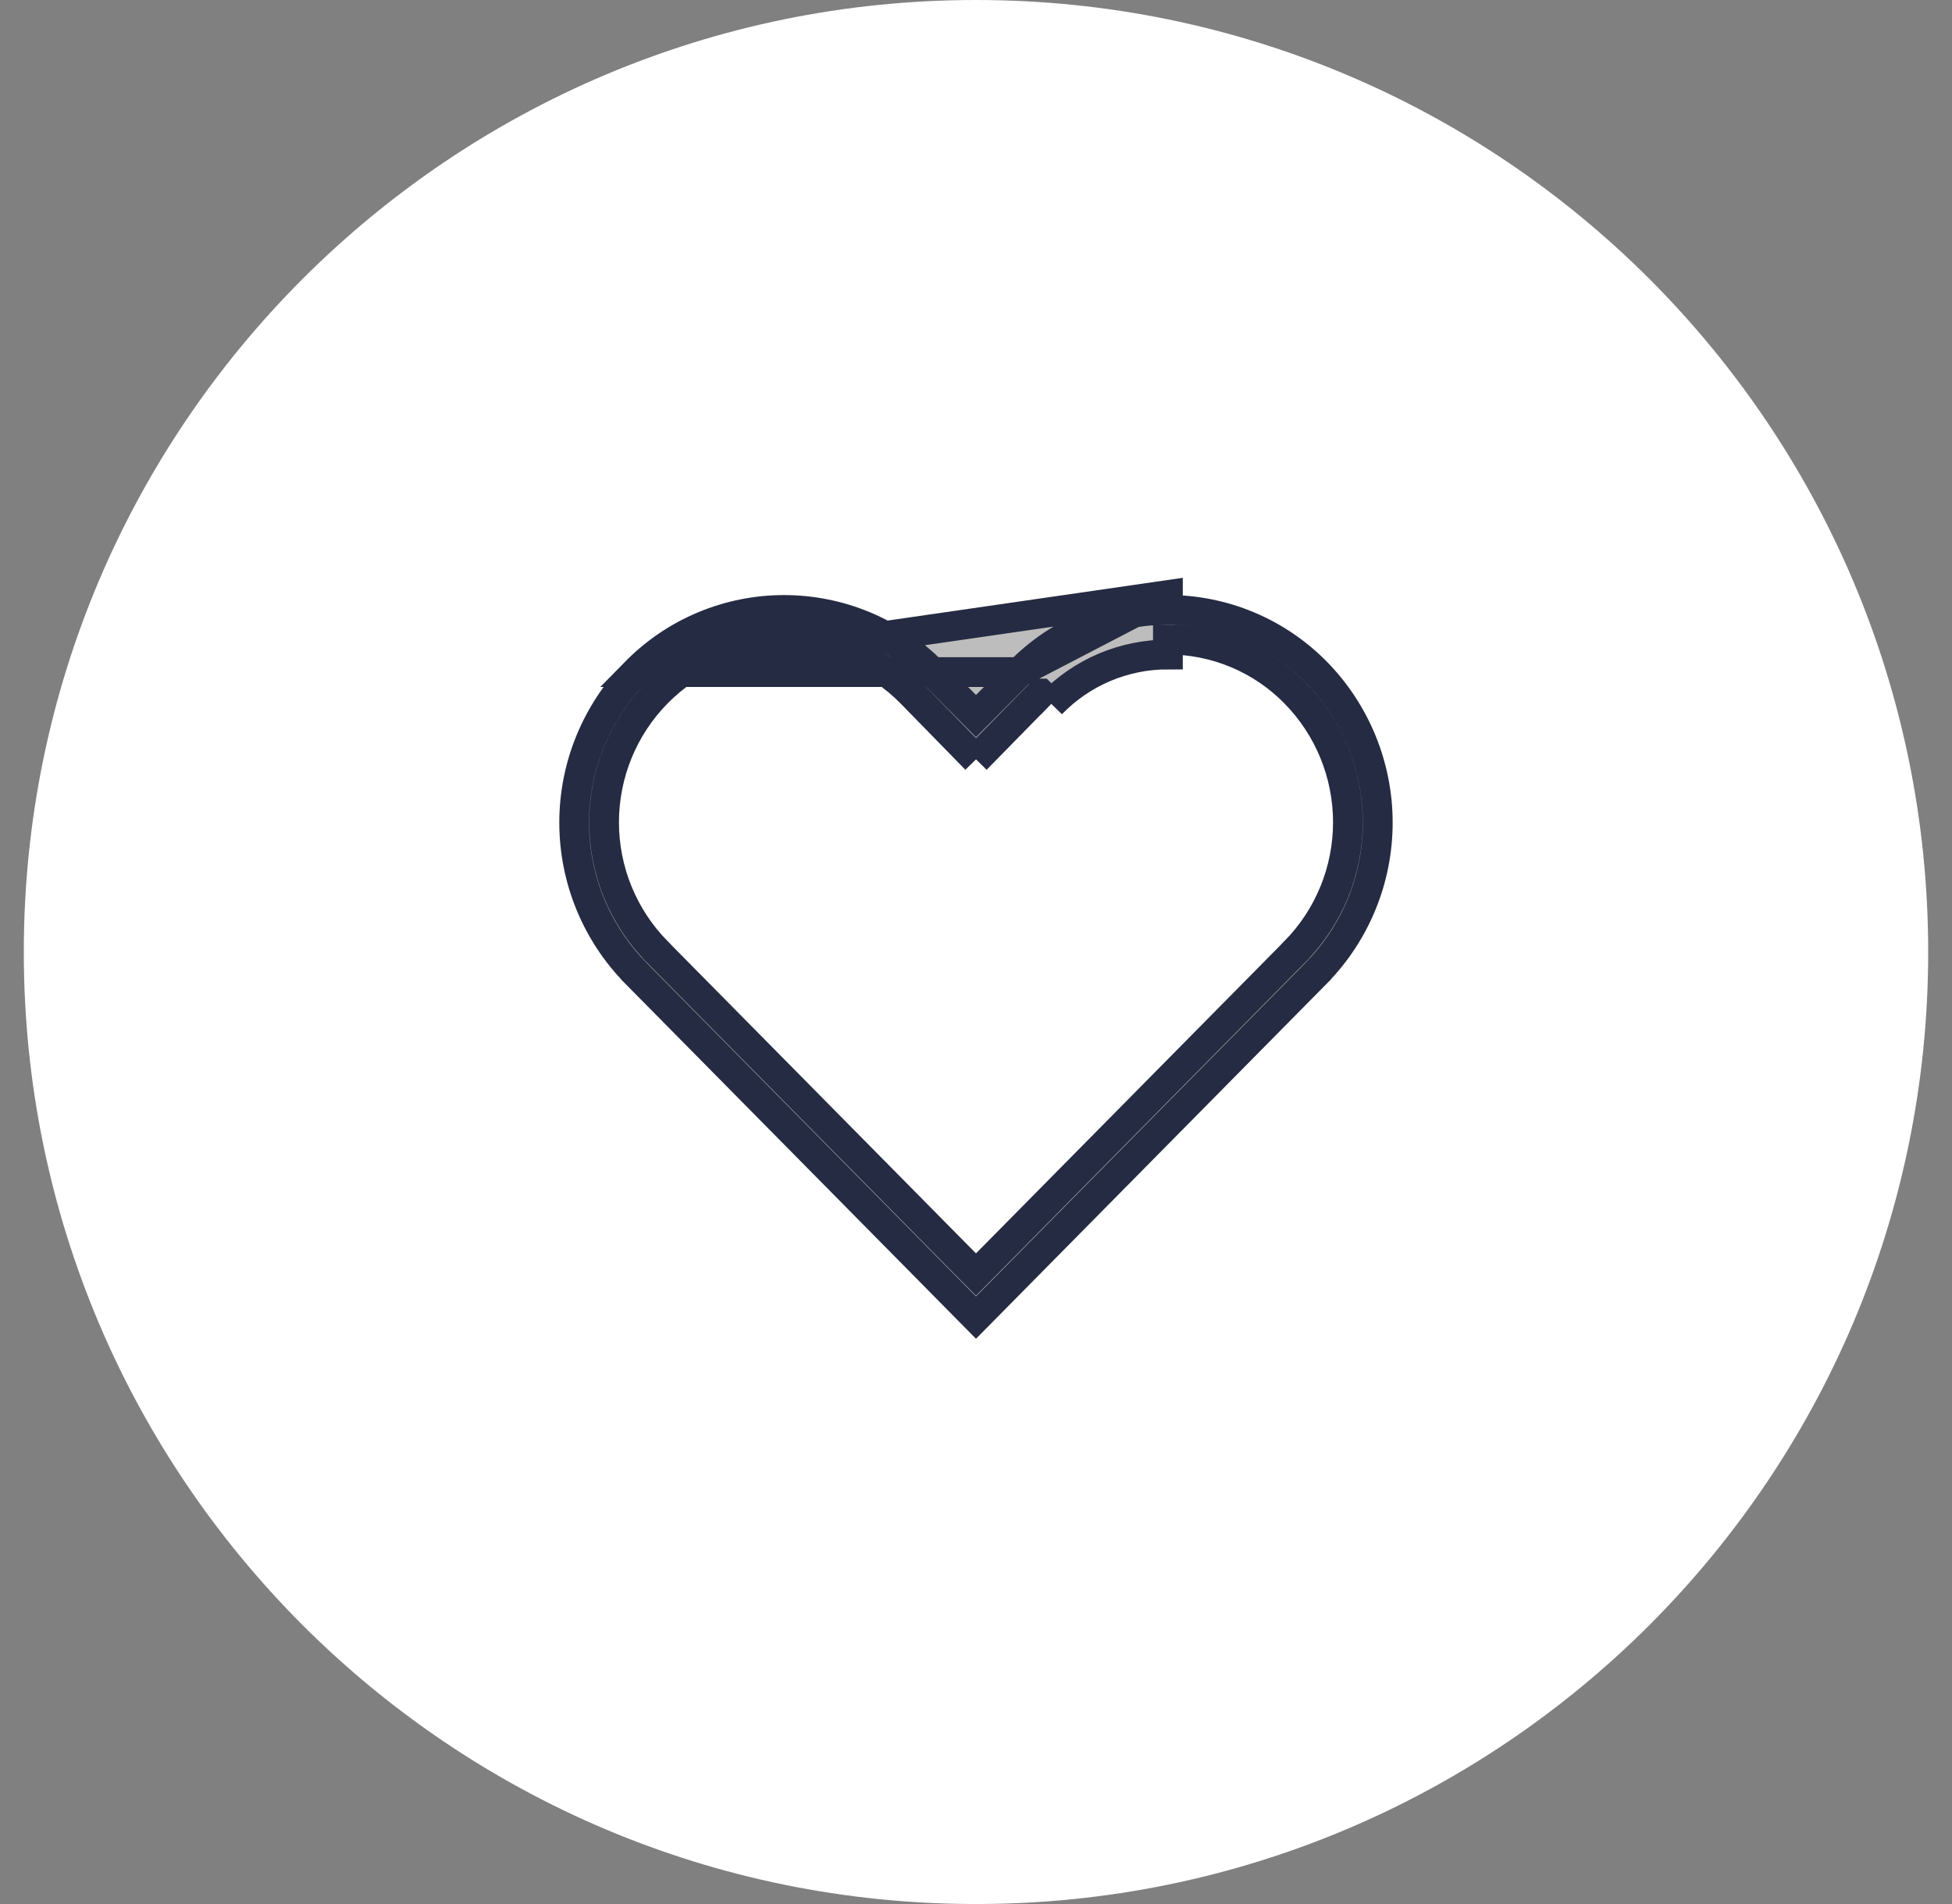 <svg width="41" height="40" viewBox="0 0 41 40" fill="none" xmlns="http://www.w3.org/2000/svg">
<rect x="0" y="0" width="41" height="40" fill="#808080" stroke="none"/>
<path d="M0.5 20C0.5 8.954 9.454 0 20.5 0V0C31.546 0 40.5 8.954 40.5 20V20C40.5 31.046 31.546 40 20.5 40V40C9.454 40 0.5 31.046 0.5 20V20Z" fill="white"/>
<path d="M20.5 15.953L19.136 14.557L19.135 14.556C18.787 14.202 18.372 13.92 17.914 13.728C17.457 13.536 16.965 13.437 16.468 13.437C15.972 13.437 15.48 13.536 15.023 13.728C14.565 13.92 14.15 14.202 13.802 14.556C13.088 15.281 12.688 16.258 12.688 17.275C12.688 18.293 13.088 19.269 13.802 19.994L13.802 19.995L20.277 26.551L20.5 26.776L20.722 26.551L27.197 19.995L27.197 19.994C27.912 19.269 28.312 18.293 28.312 17.275C28.312 16.258 27.912 15.281 27.198 14.556C26.85 14.201 26.435 13.92 25.977 13.728C25.519 13.536 25.028 13.437 24.531 13.438C24.531 13.438 24.531 13.438 24.531 13.438L24.531 13.75C24.074 13.749 23.621 13.841 23.2 14.019C22.779 14.197 22.399 14.459 22.081 14.787M20.5 15.953L21.857 14.569L21.858 14.569L22.081 14.787M20.5 15.953L21.856 14.57M20.5 15.953L21.856 14.57M22.081 14.787L21.856 14.57M22.081 14.787L21.856 14.57M21.417 14.119L21.416 14.12L20.722 14.82L20.5 15.044L20.278 14.82L19.584 14.12L19.583 14.119C19.177 13.706 18.692 13.377 18.157 13.153C17.622 12.929 17.048 12.814 16.468 12.814C15.889 12.814 15.315 12.929 14.78 13.153C14.245 13.377 13.76 13.706 13.354 14.119L21.417 14.119ZM21.417 14.119C21.823 13.705 22.307 13.376 22.842 13.152C23.377 12.927 23.951 12.812 24.531 12.812L24.531 12.5M21.417 14.119L24.531 12.5M24.531 12.5L24.531 12.812C25.111 12.813 25.685 12.928 26.22 13.153C26.754 13.377 27.239 13.705 27.646 14.119C28.474 14.963 28.939 16.098 28.939 17.281C28.939 18.464 28.475 19.599 27.646 20.443C27.646 20.443 27.646 20.443 27.646 20.444L20.5 27.68L13.354 20.444C13.354 20.443 13.354 20.443 13.354 20.443C12.525 19.599 12.06 18.464 12.06 17.281C12.06 16.099 12.525 14.963 13.354 14.119L24.531 12.5Z" fill="#BDBDBD" stroke="#252B42" stroke-width="0.625"/>
</svg>

